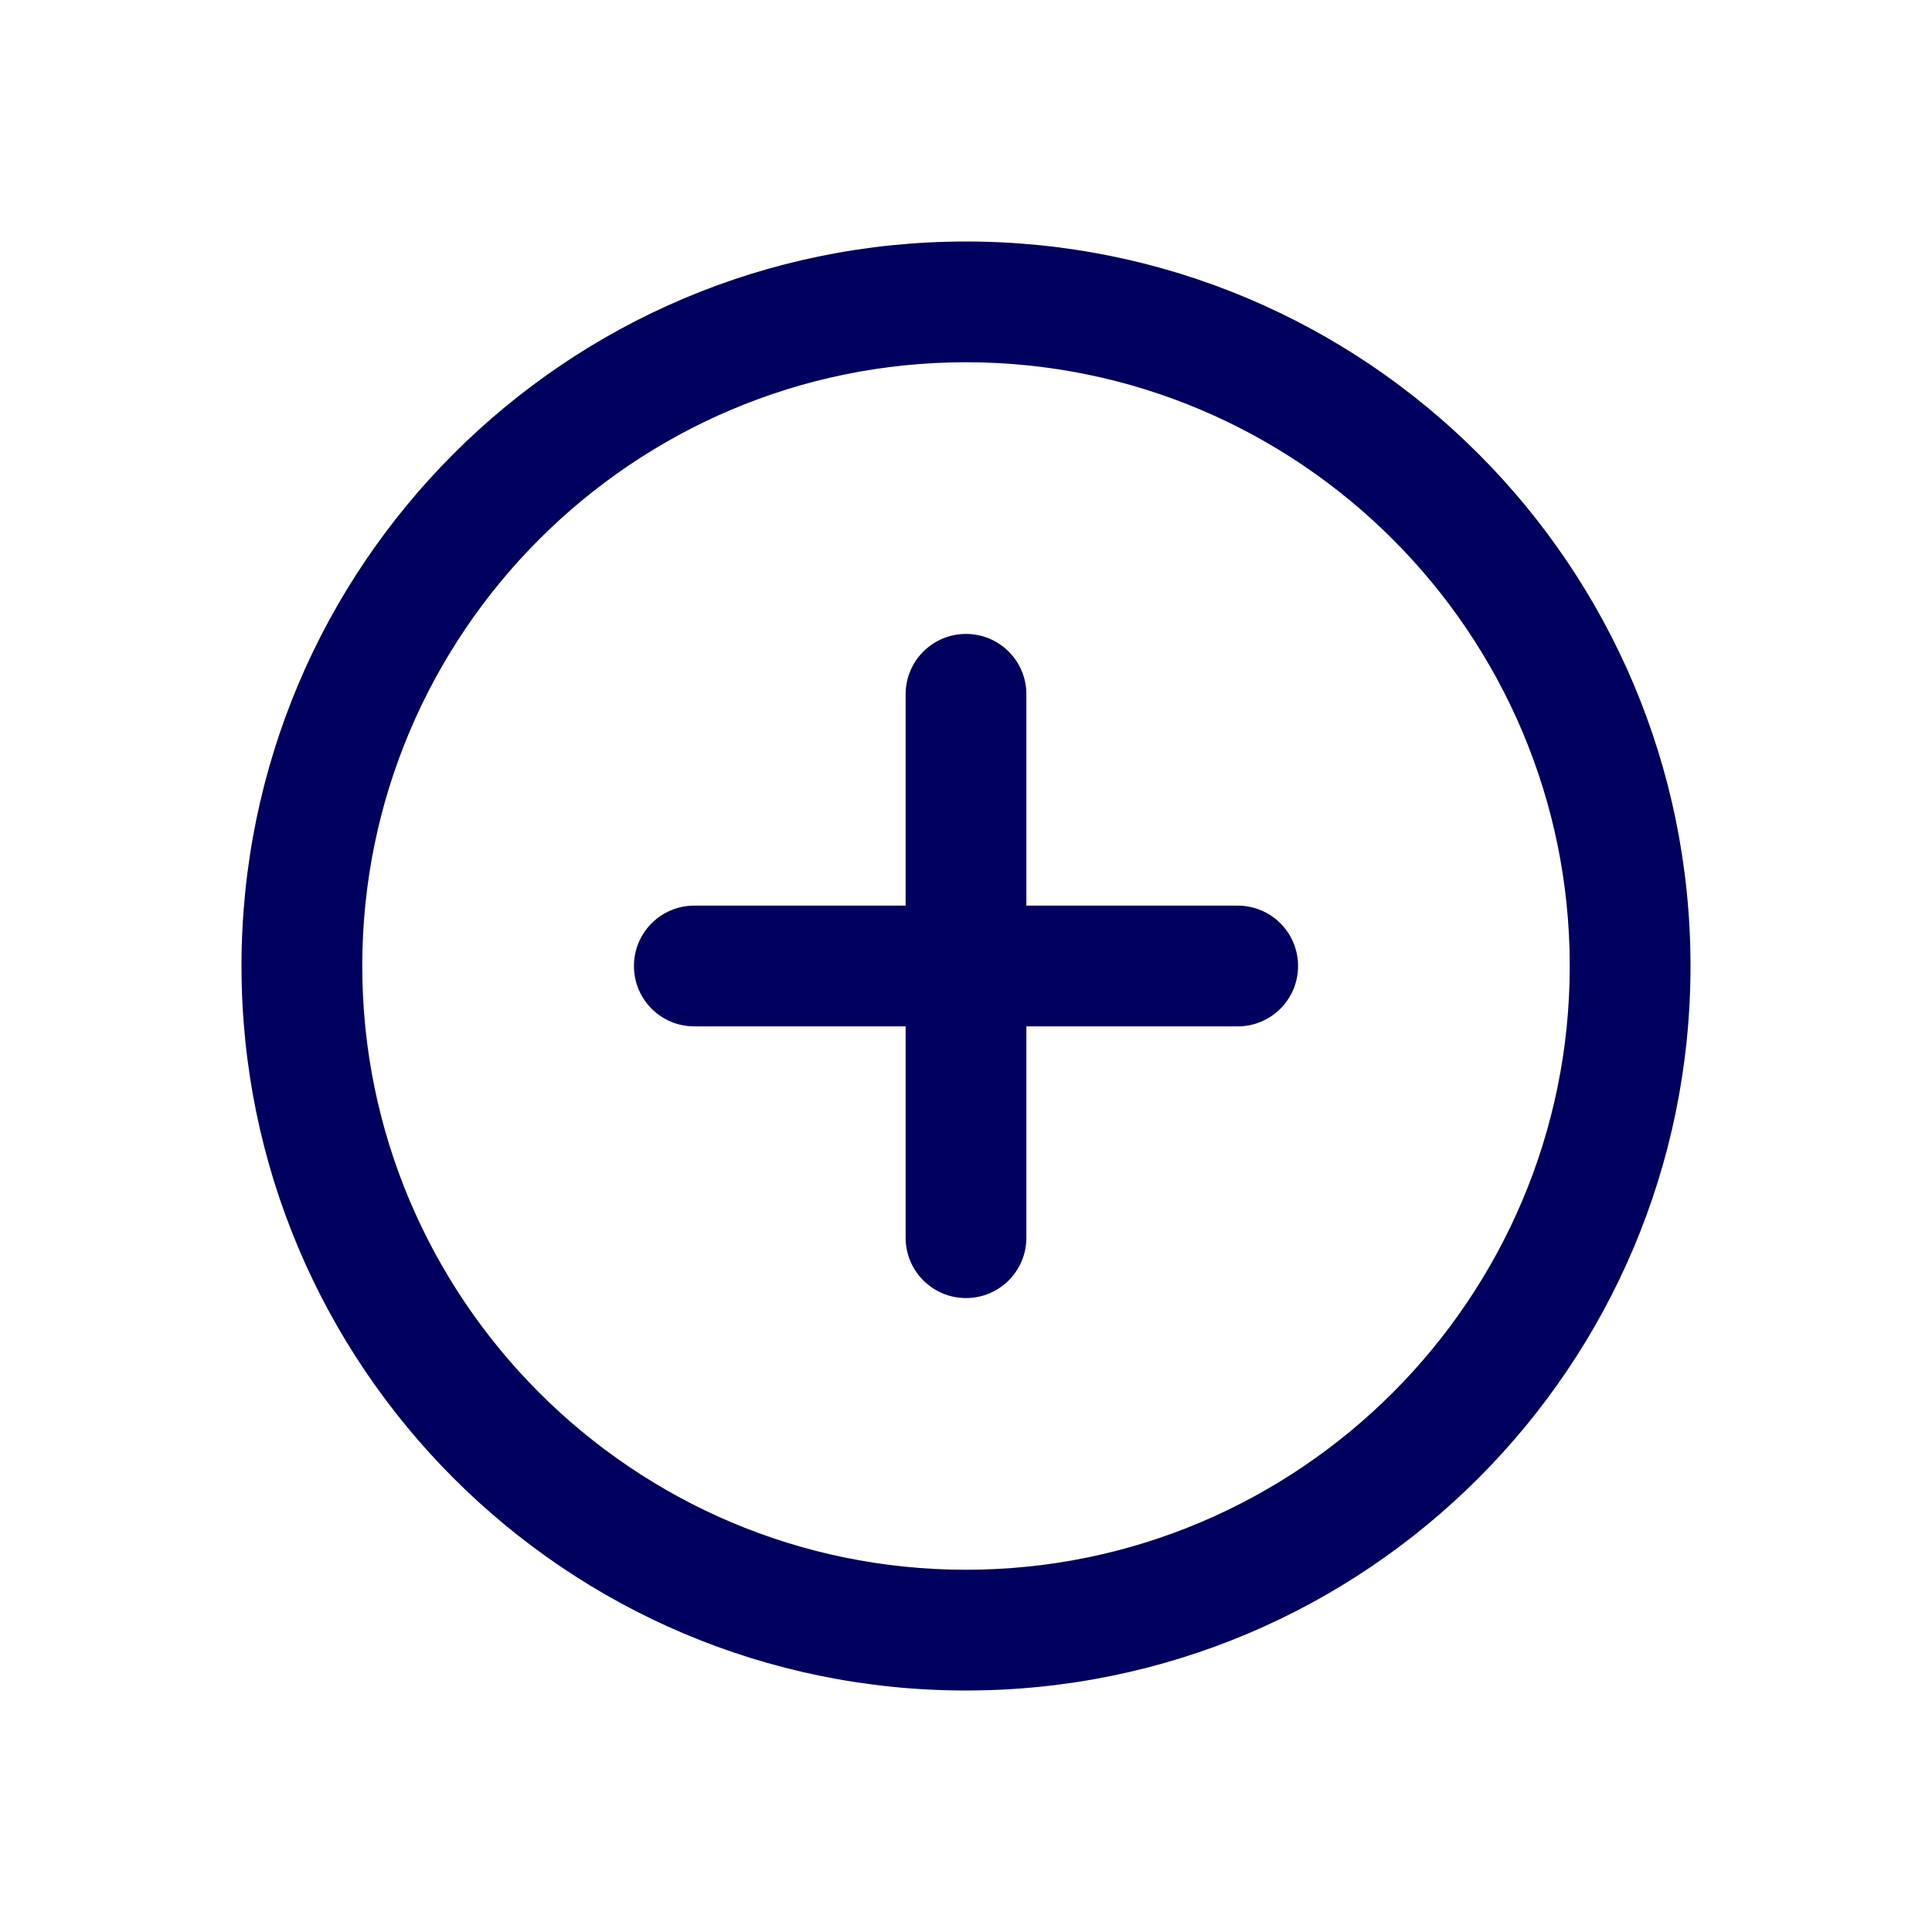 <svg width="32" height="32" viewBox="0 0 32 32" fill="none" xmlns="http://www.w3.org/2000/svg">
<path fill-rule="evenodd" clip-rule="evenodd" d="M15.999 6C21.514 6 26 10.486 26 16C26 21.514 21.514 26 15.999 26C10.485 26 6 21.514 6 16C6 10.486 10.485 6 15.999 6ZM15.999 28C22.627 28 28 22.628 28 16C28 9.372 22.627 4 15.999 4C9.372 4 4 9.372 4 16C4 22.628 9.372 28 15.999 28ZM20.5 17C21.053 17 21.5 16.553 21.5 16C21.5 15.447 21.053 15 20.5 15H17V11.5C17 10.947 16.553 10.5 16 10.5C15.447 10.5 15 10.947 15 11.5V15H11.5C10.947 15 10.5 15.447 10.5 16C10.5 16.553 10.947 17 11.5 17H15V20.5C15 21.053 15.447 21.5 16 21.5C16.553 21.5 17 21.053 17 20.5V17H20.5Z" fill="#00005E"/>
</svg>
